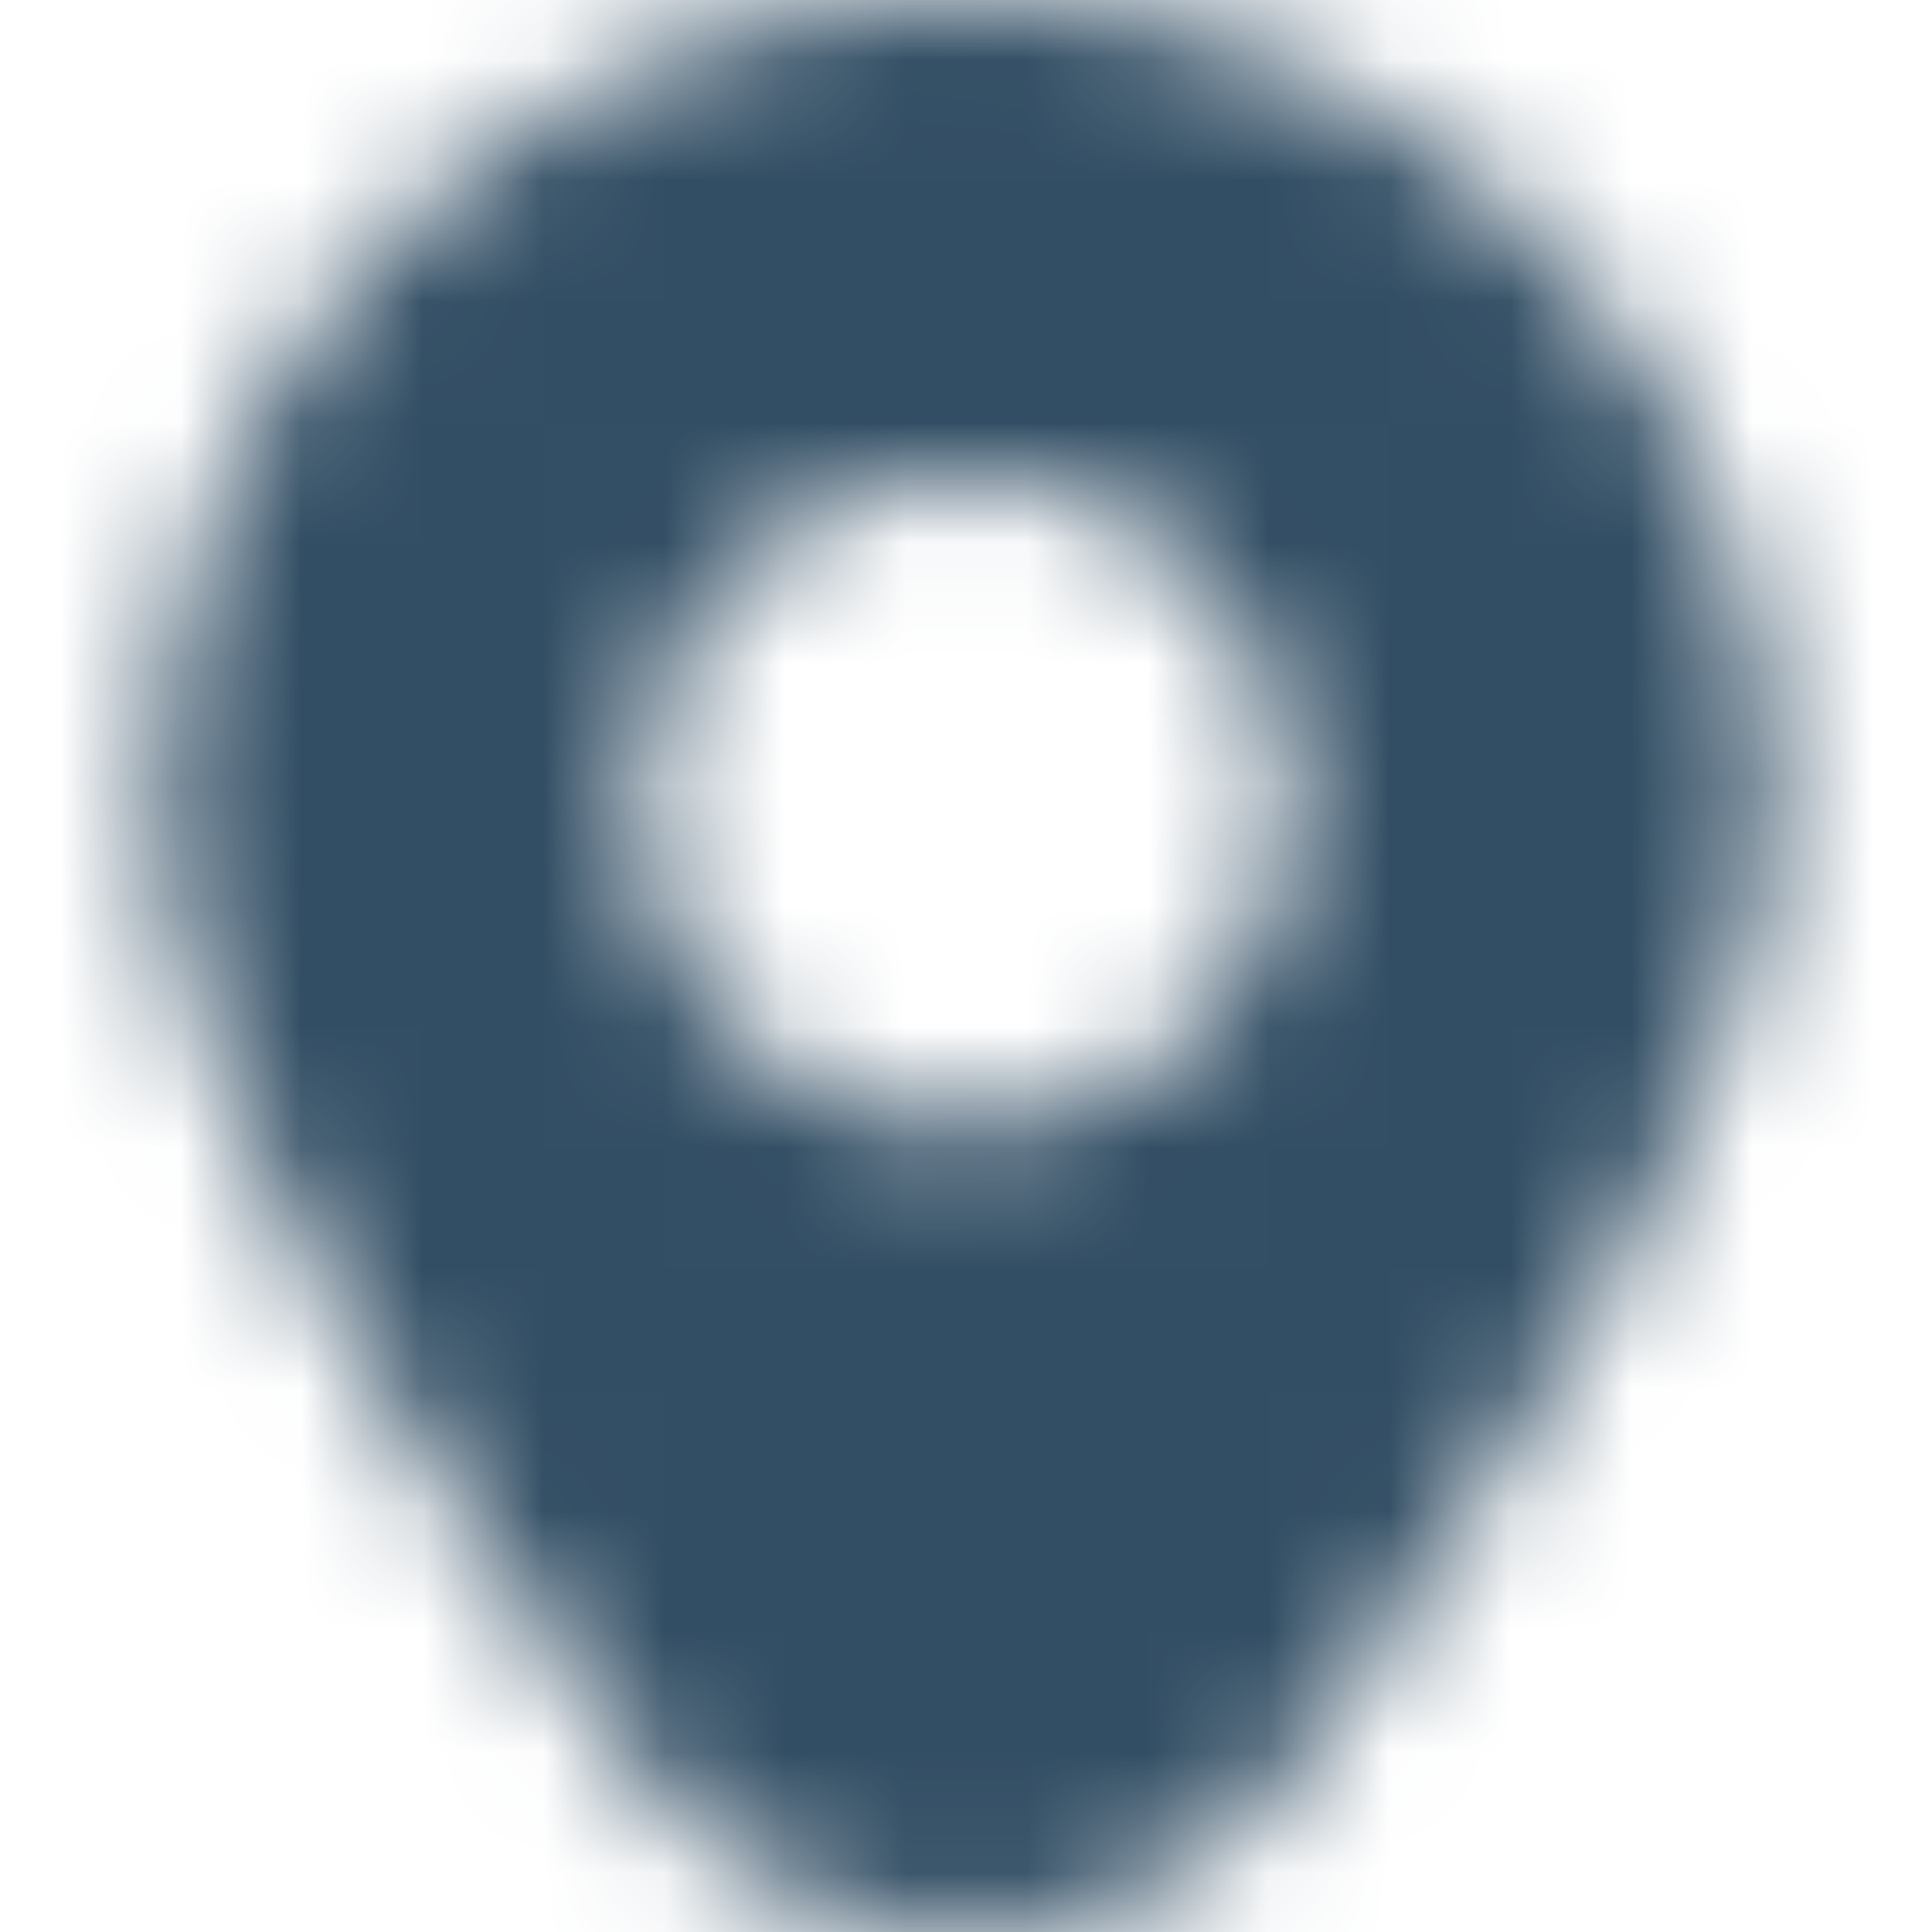 <svg width="16" height="16" viewBox="0 0 16 16" fill="none" xmlns="http://www.w3.org/2000/svg">
    <mask id="ue6dwbospa" style="mask-type:alpha" maskUnits="userSpaceOnUse" x="1" y="0" width="14" height="16">
        <path d="M8 0C4.32.004 1.338 2.98 1.333 6.653c0 1.714 1.33 4.395 3.951 7.97a3.366 3.366 0 0 0 5.432 0c2.621-3.575 3.95-6.256 3.95-7.97C14.663 2.98 11.68.004 8 0zm0 9.305A2.67 2.67 0 0 1 5.328 6.64 2.67 2.67 0 0 1 8 3.972a2.67 2.67 0 0 1 2.672 2.667A2.67 2.67 0 0 1 8 9.305z" fill="#fff"/>
    </mask>
    <g mask="url(#ue6dwbospa)">
        <path fill="#324E64" d="M0 0h16v16H0z"/>
    </g>
</svg>
